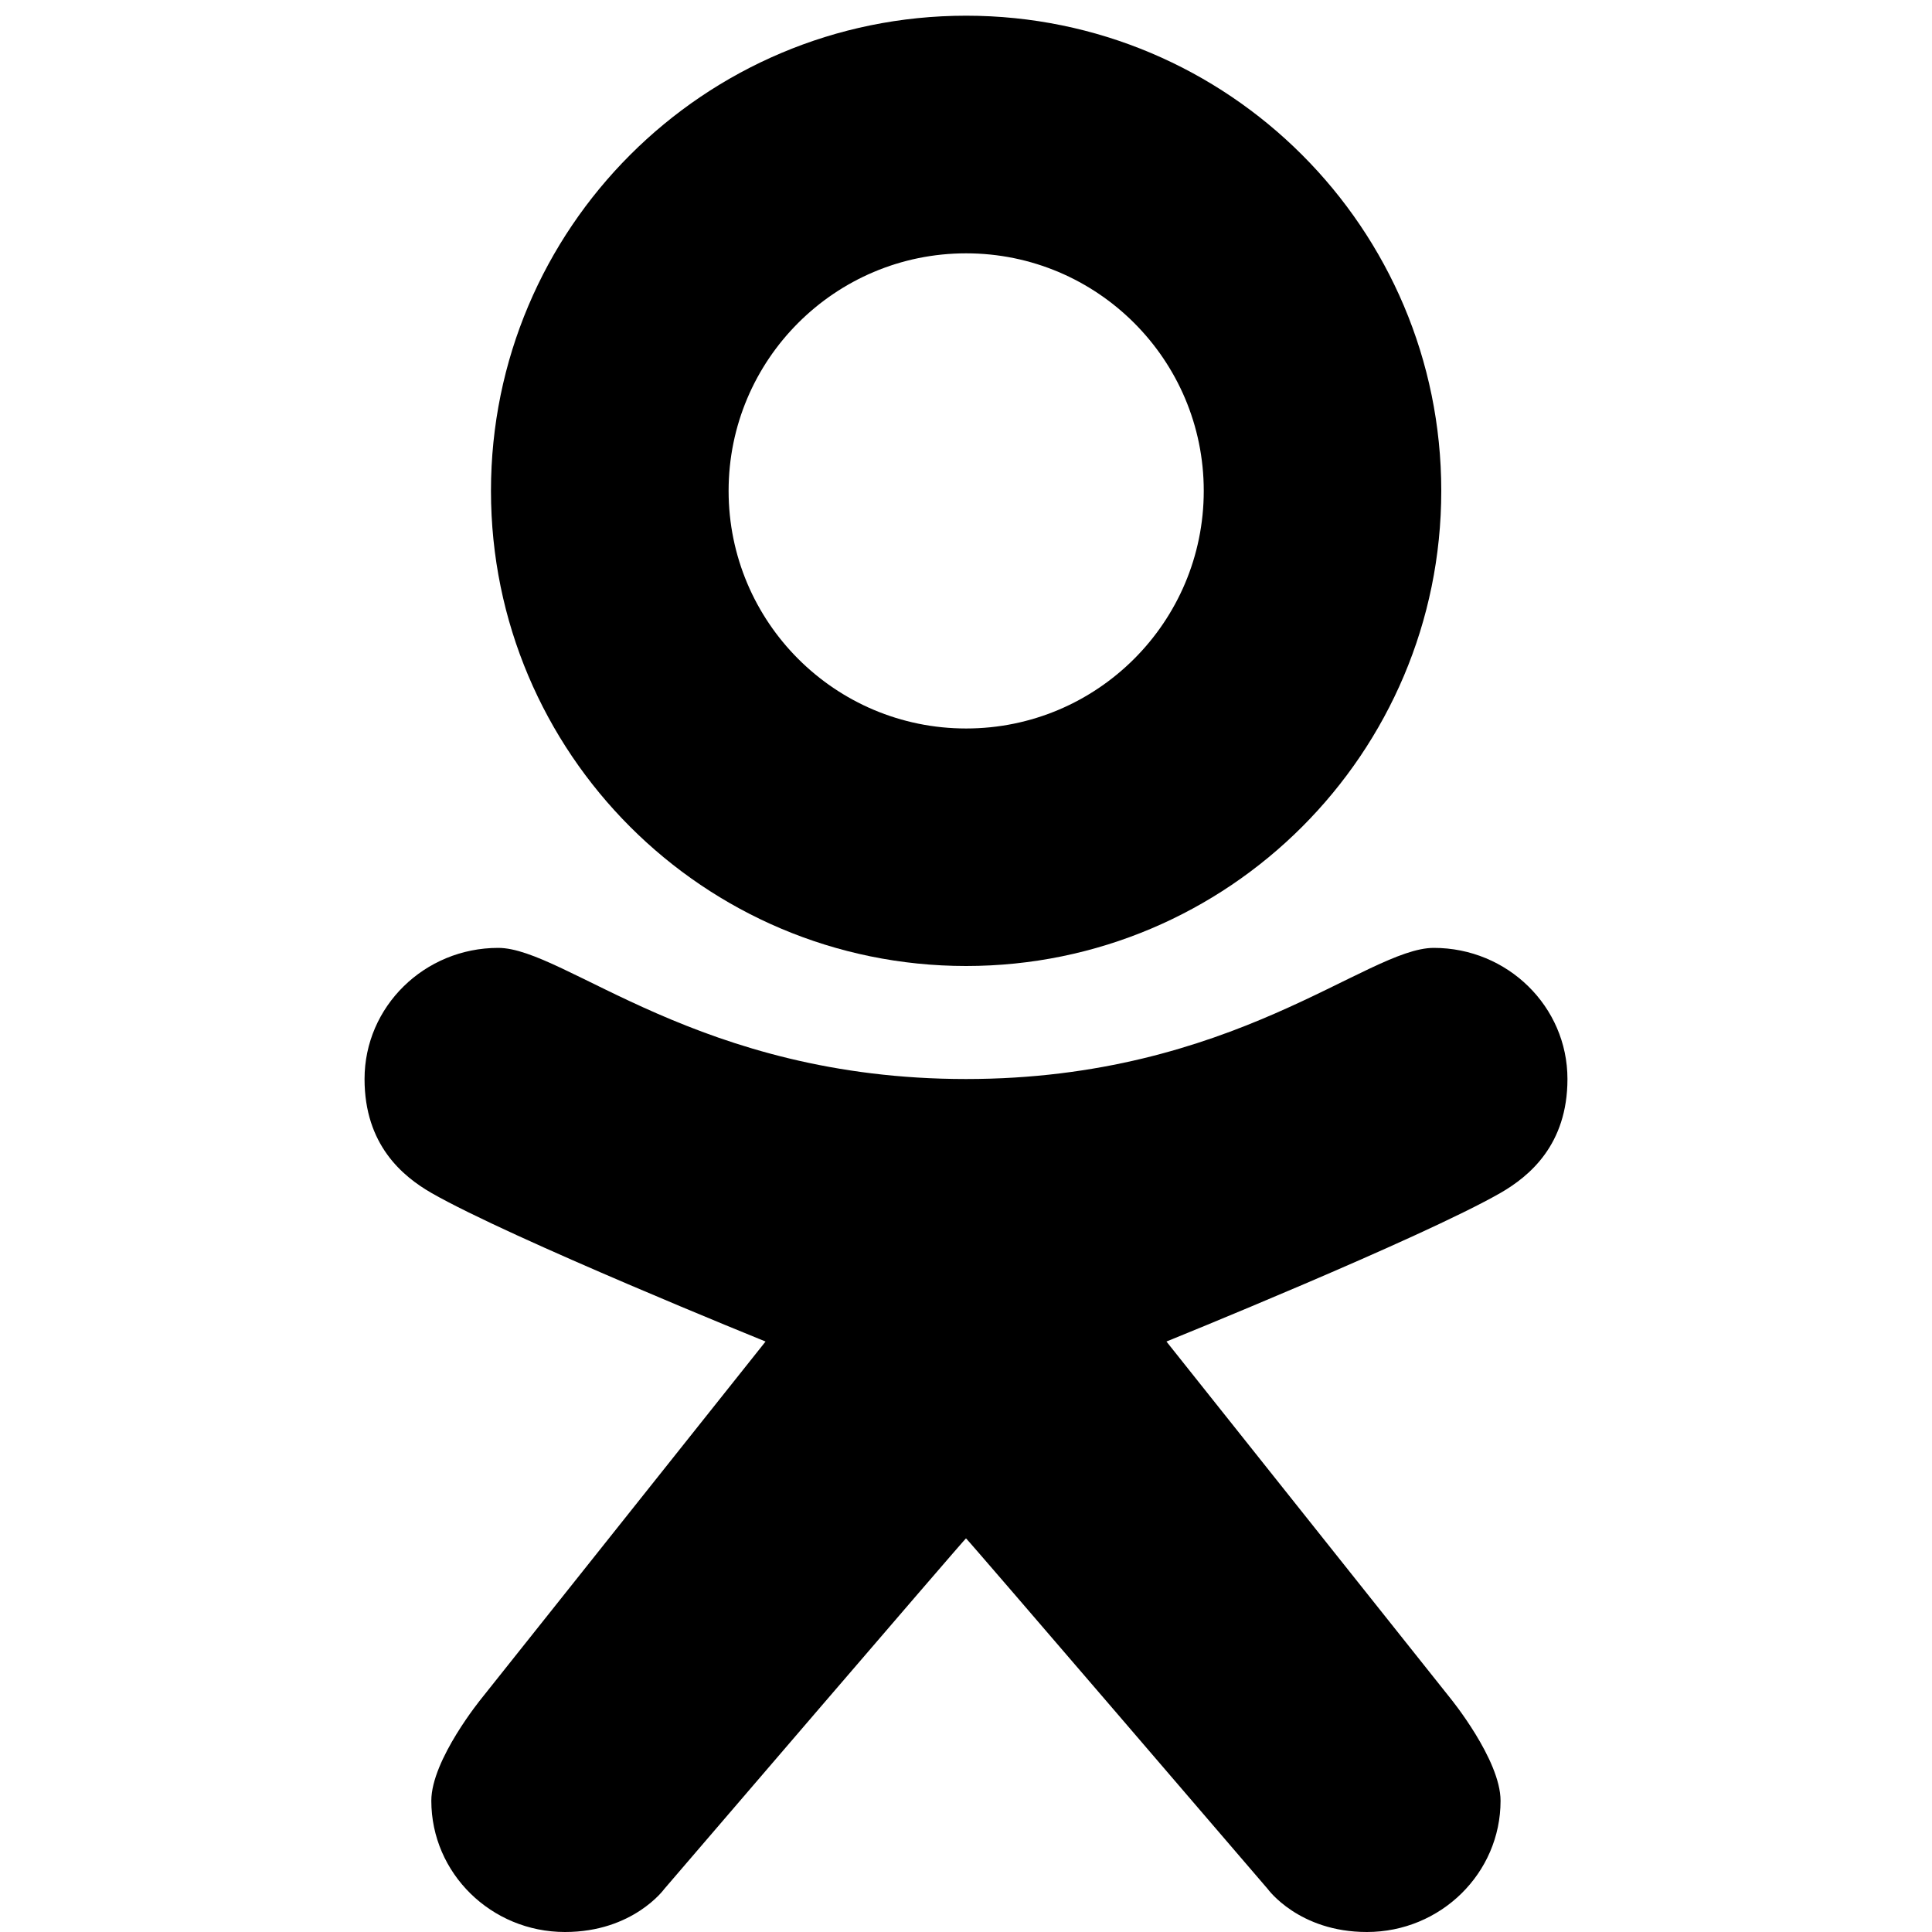 <svg width="16" height="16" viewBox="0 0 16 16" xmlns="http://www.w3.org/2000/svg">
<path d="M11.874 7.85C11.32 7.85 10.214 8.936 8 8.936C5.786 8.936 4.679 7.85 4.126 7.85C3.515 7.85 3.019 8.336 3.019 8.936C3.019 9.48 3.333 9.741 3.572 9.879C4.228 10.255 6.34 11.11 6.34 11.11L3.988 14.065C3.988 14.065 3.572 14.573 3.572 14.913C3.572 15.513 4.068 16 4.679 16C5.244 16 5.501 15.644 5.501 15.644C5.501 15.644 7.996 12.736 8 12.74C8.004 12.736 10.499 15.644 10.499 15.644C10.499 15.644 10.755 16 11.32 16C11.931 16 12.427 15.513 12.427 14.913C12.427 14.573 12.012 14.065 12.012 14.065L9.66 11.11C9.66 11.11 11.771 10.255 12.427 9.879C12.666 9.741 12.981 9.48 12.981 8.936C12.981 8.336 12.485 7.85 11.874 7.85Z"/>
<path d="M8.001 0.13C5.828 0.13 4.066 1.892 4.066 4.065C4.066 6.238 5.828 8 8.001 8C10.174 8 11.936 6.238 11.936 4.065C11.936 1.892 10.174 0.13 8.001 0.13ZM8.001 6.033C6.915 6.033 6.034 5.152 6.034 4.065C6.034 2.979 6.915 2.098 8.001 2.098C9.087 2.098 9.969 2.979 9.969 4.065C9.969 5.152 9.087 6.033 8.001 6.033Z"/>
</svg>
